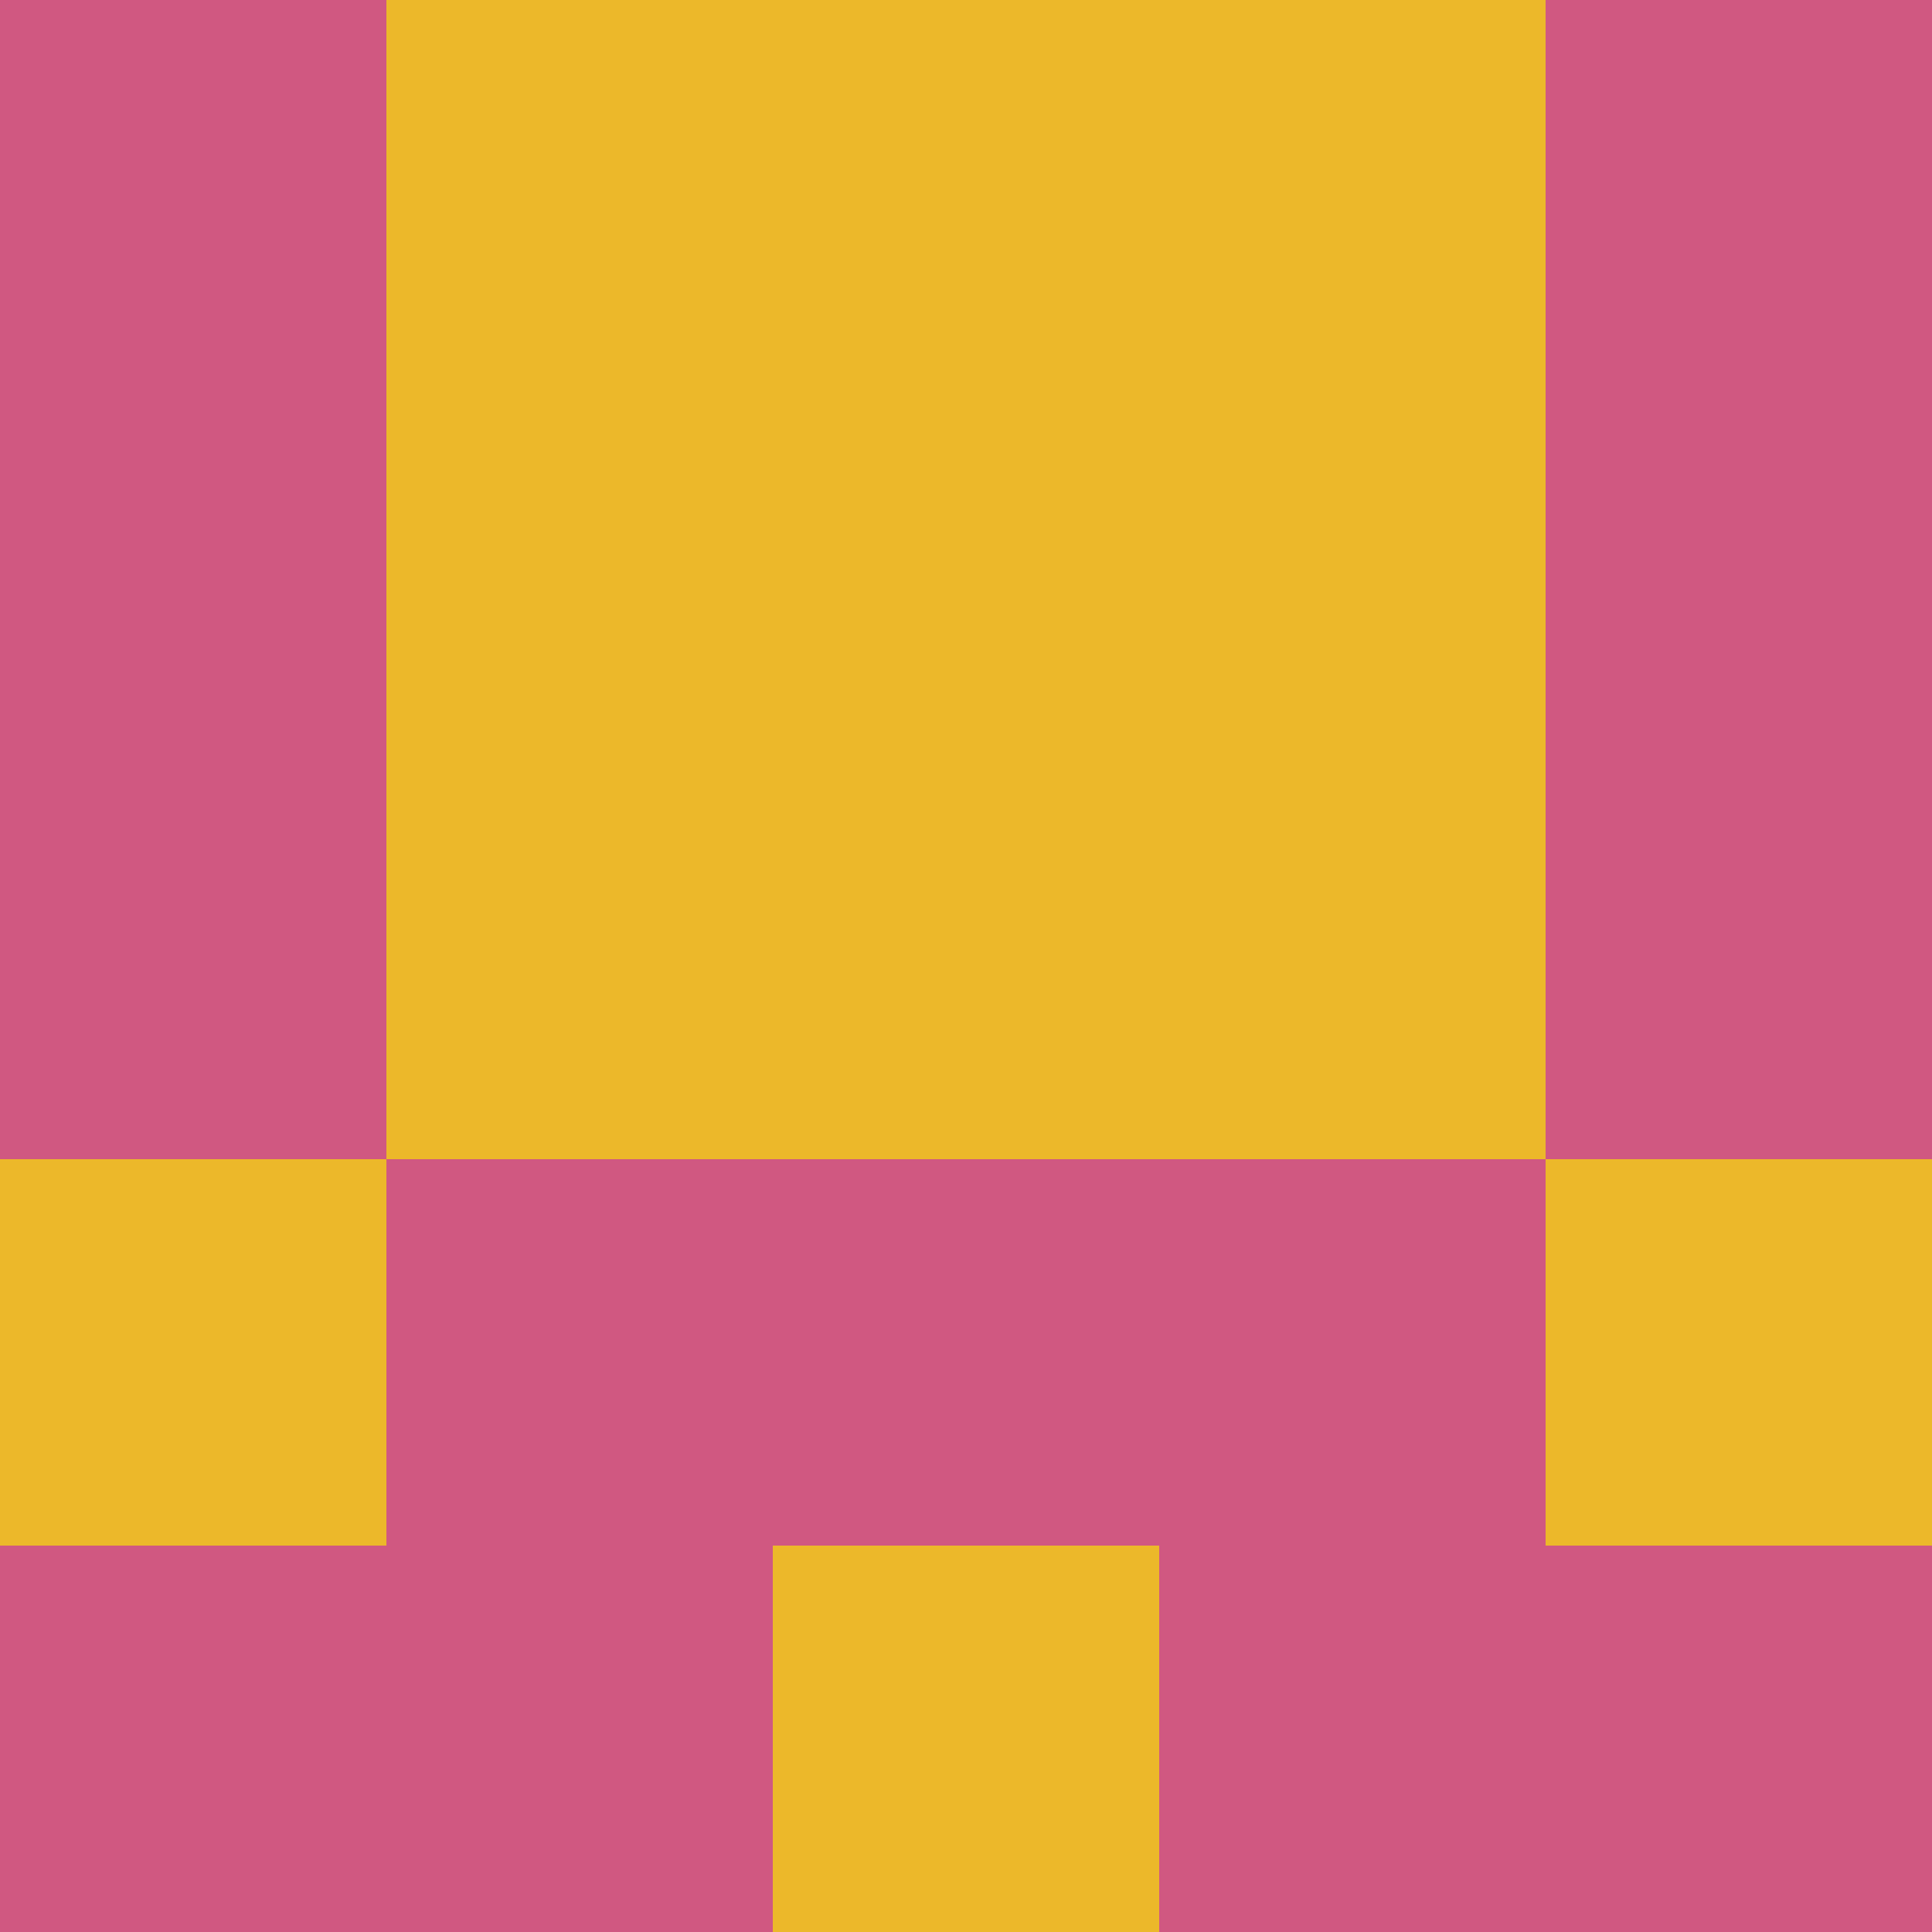 <?xml version="1.0" encoding="utf-8"?>
<!DOCTYPE svg PUBLIC "-//W3C//DTD SVG 20010904//EN"
        "http://www.w3.org/TR/2001/REC-SVG-20010904/DTD/svg10.dtd">
<svg viewBox="0 0 5 5" height="100" width="100" xml:lang="fr"
     xmlns="http://www.w3.org/2000/svg"
     xmlns:xlink="http://www.w3.org/1999/xlink">
            <rect x="0" y="0" height="1" width="1" fill="#D05881"/>
        <rect x="4" y="0" height="1" width="1" fill="#D05881"/>
        <rect x="1" y="0" height="1" width="1" fill="#ECB82A"/>
        <rect x="3" y="0" height="1" width="1" fill="#ECB82A"/>
        <rect x="2" y="0" height="1" width="1" fill="#ECB82A"/>
                <rect x="0" y="1" height="1" width="1" fill="#D05881"/>
        <rect x="4" y="1" height="1" width="1" fill="#D05881"/>
        <rect x="1" y="1" height="1" width="1" fill="#ECB82A"/>
        <rect x="3" y="1" height="1" width="1" fill="#ECB82A"/>
        <rect x="2" y="1" height="1" width="1" fill="#ECB82A"/>
                <rect x="0" y="2" height="1" width="1" fill="#D05881"/>
        <rect x="4" y="2" height="1" width="1" fill="#D05881"/>
        <rect x="1" y="2" height="1" width="1" fill="#ECB82A"/>
        <rect x="3" y="2" height="1" width="1" fill="#ECB82A"/>
        <rect x="2" y="2" height="1" width="1" fill="#ECB82A"/>
                <rect x="0" y="3" height="1" width="1" fill="#ECB82A"/>
        <rect x="4" y="3" height="1" width="1" fill="#ECB82A"/>
        <rect x="1" y="3" height="1" width="1" fill="#D05881"/>
        <rect x="3" y="3" height="1" width="1" fill="#D05881"/>
        <rect x="2" y="3" height="1" width="1" fill="#D05881"/>
                <rect x="0" y="4" height="1" width="1" fill="#D05881"/>
        <rect x="4" y="4" height="1" width="1" fill="#D05881"/>
        <rect x="1" y="4" height="1" width="1" fill="#D05881"/>
        <rect x="3" y="4" height="1" width="1" fill="#D05881"/>
        <rect x="2" y="4" height="1" width="1" fill="#ECB82A"/>
        </svg>